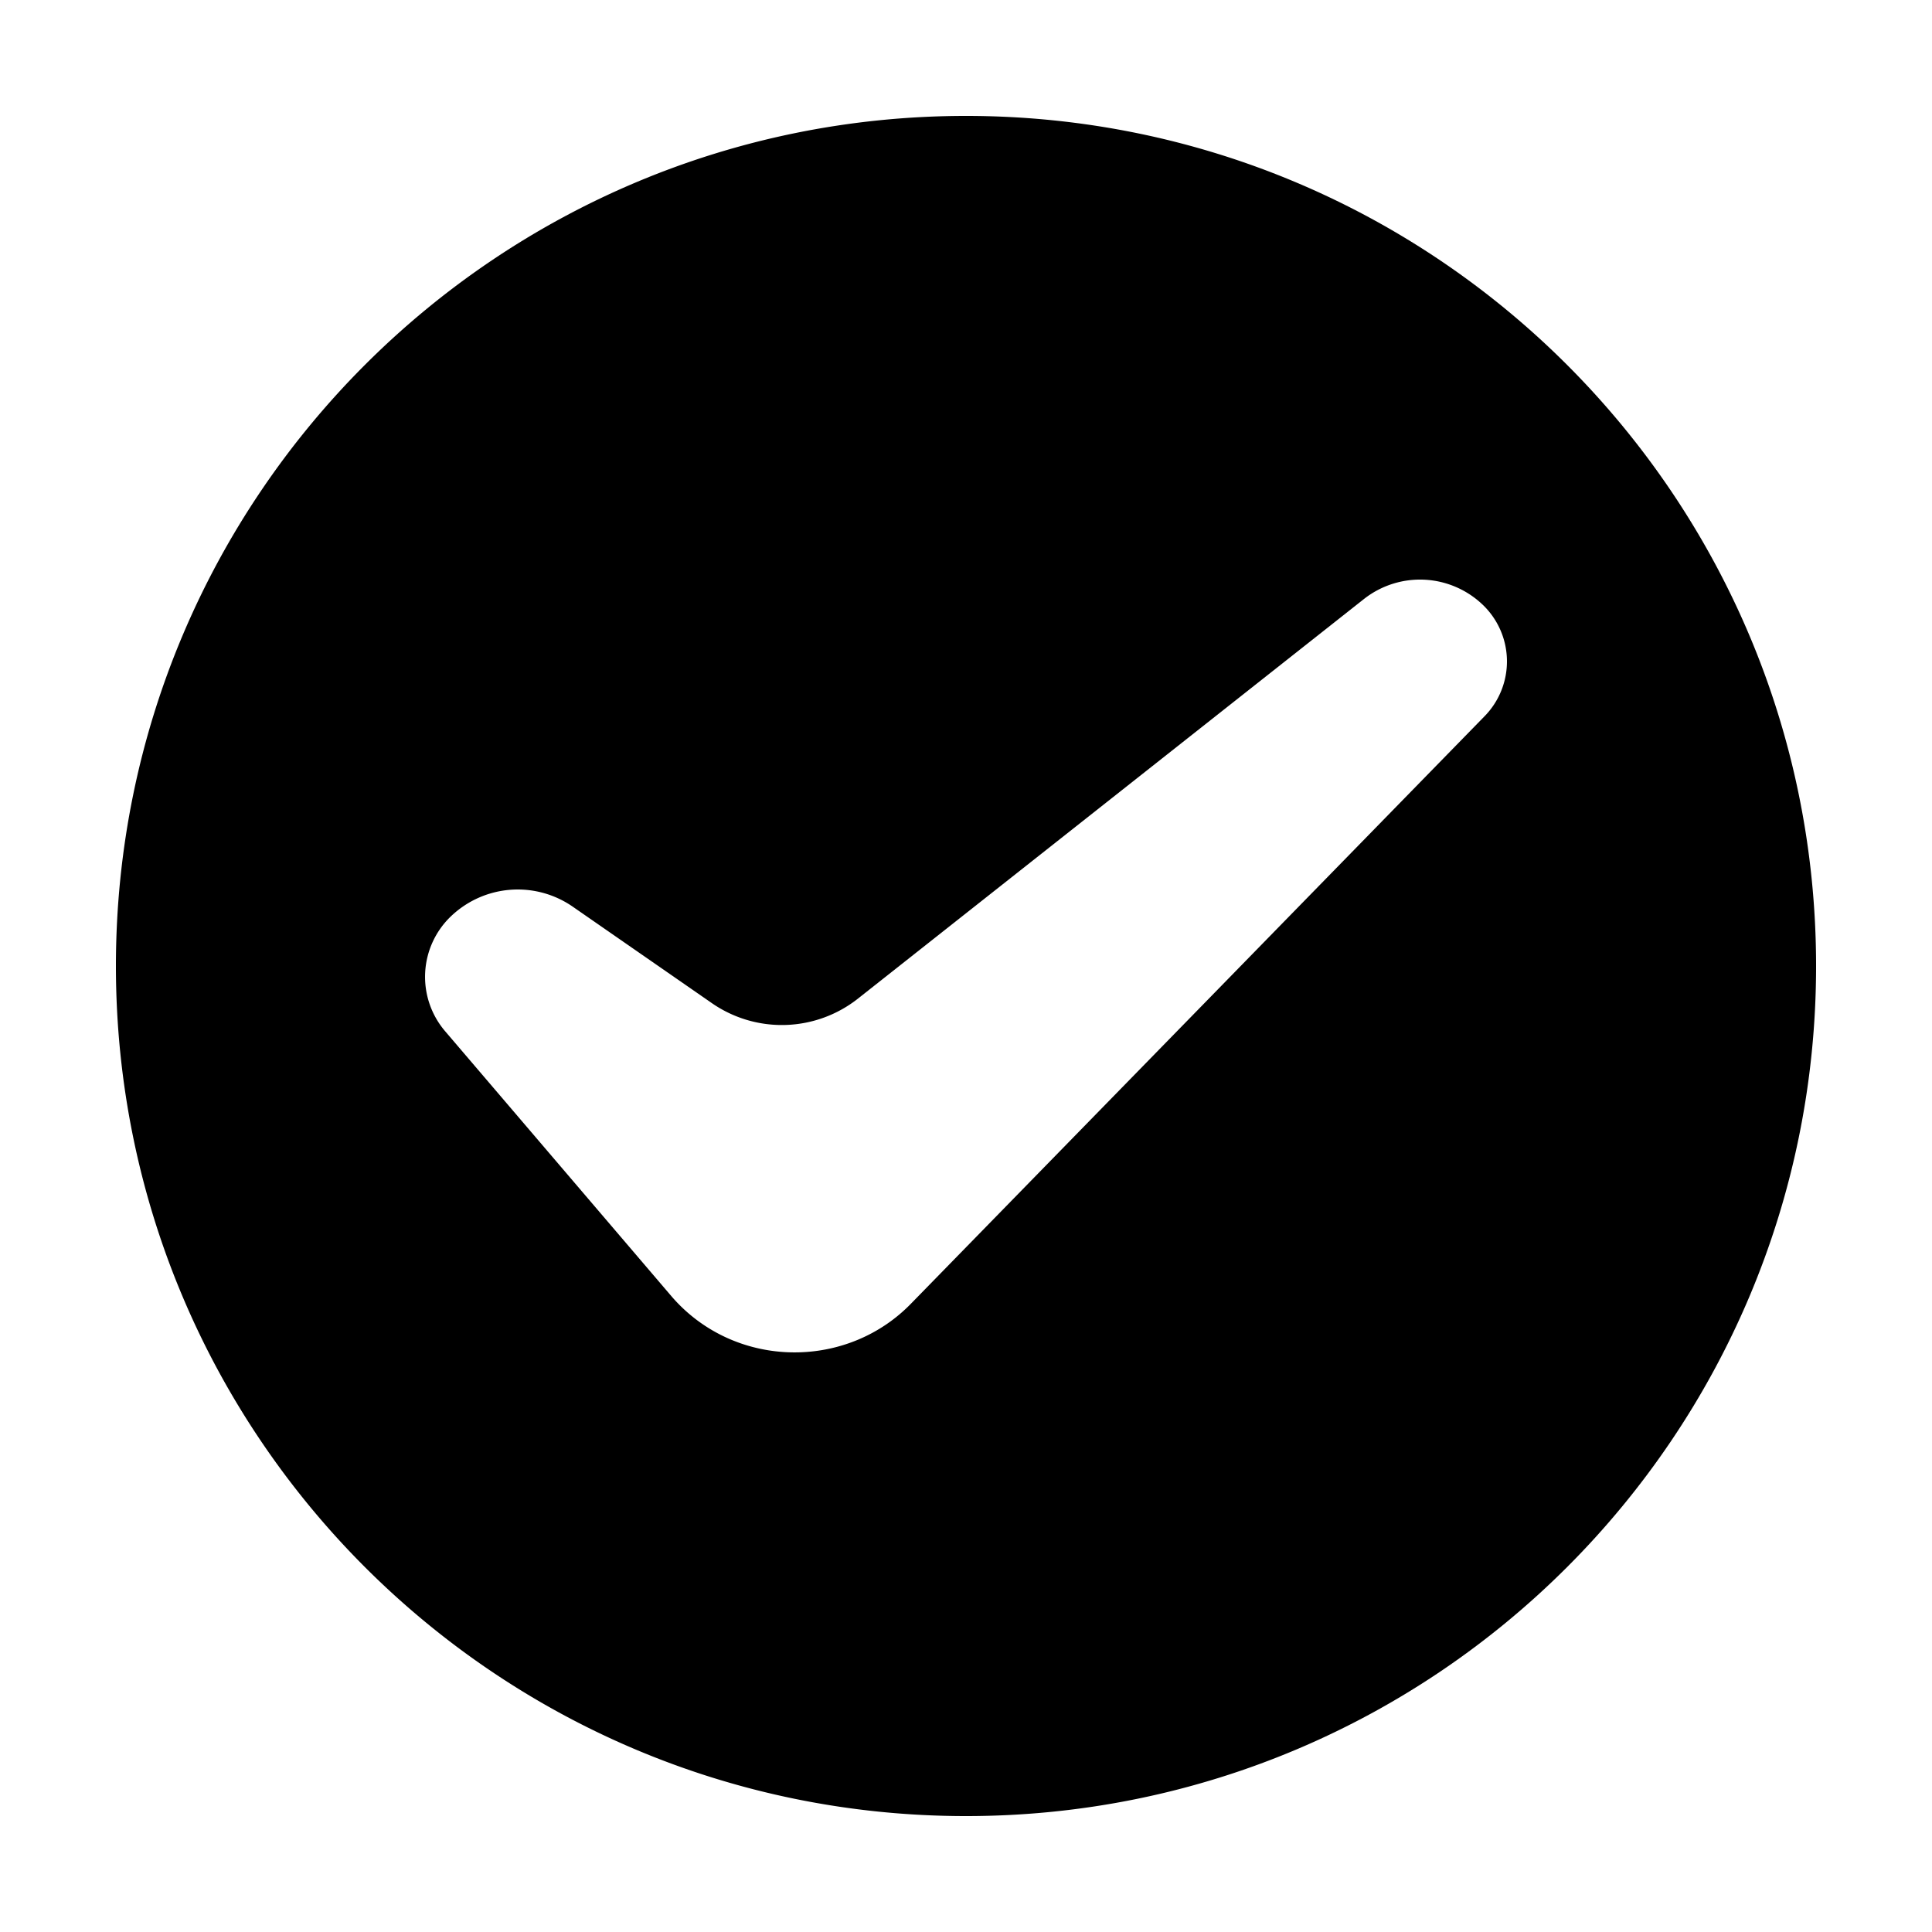 <?xml version="1.0" standalone="no"?><!DOCTYPE svg PUBLIC "-//W3C//DTD SVG 1.1//EN" "http://www.w3.org/Graphics/SVG/1.1/DTD/svg11.dtd"><svg t="1734101101475" class="icon" viewBox="0 0 1024 1024" version="1.1" xmlns="http://www.w3.org/2000/svg" p-id="2523" xmlns:xlink="http://www.w3.org/1999/xlink" width="200" height="200"><path d="M61.44 512C61.44 263.168 263.168 61.44 512 61.44s450.56 201.728 450.56 450.56-201.728 450.56-450.56 450.56S61.44 760.832 61.44 512z m393.114 17.428a65.126 65.126 0 0 1-77.107 2.355l-73.933-51.261a51.22 51.22 0 0 0-64.594 5.222 44.38 44.38 0 0 0-2.888 60.948l119.808 140.288c2.15 2.519 4.444 4.895 6.861 7.127 33.997 31.396 87.757 30.044 120.033-3.031l304.005-311.337a41.533 41.533 0 0 0-0.778-59.126 48.067 48.067 0 0 0-62.976-3.174L454.554 529.428z" p-id="2524"></path></svg>